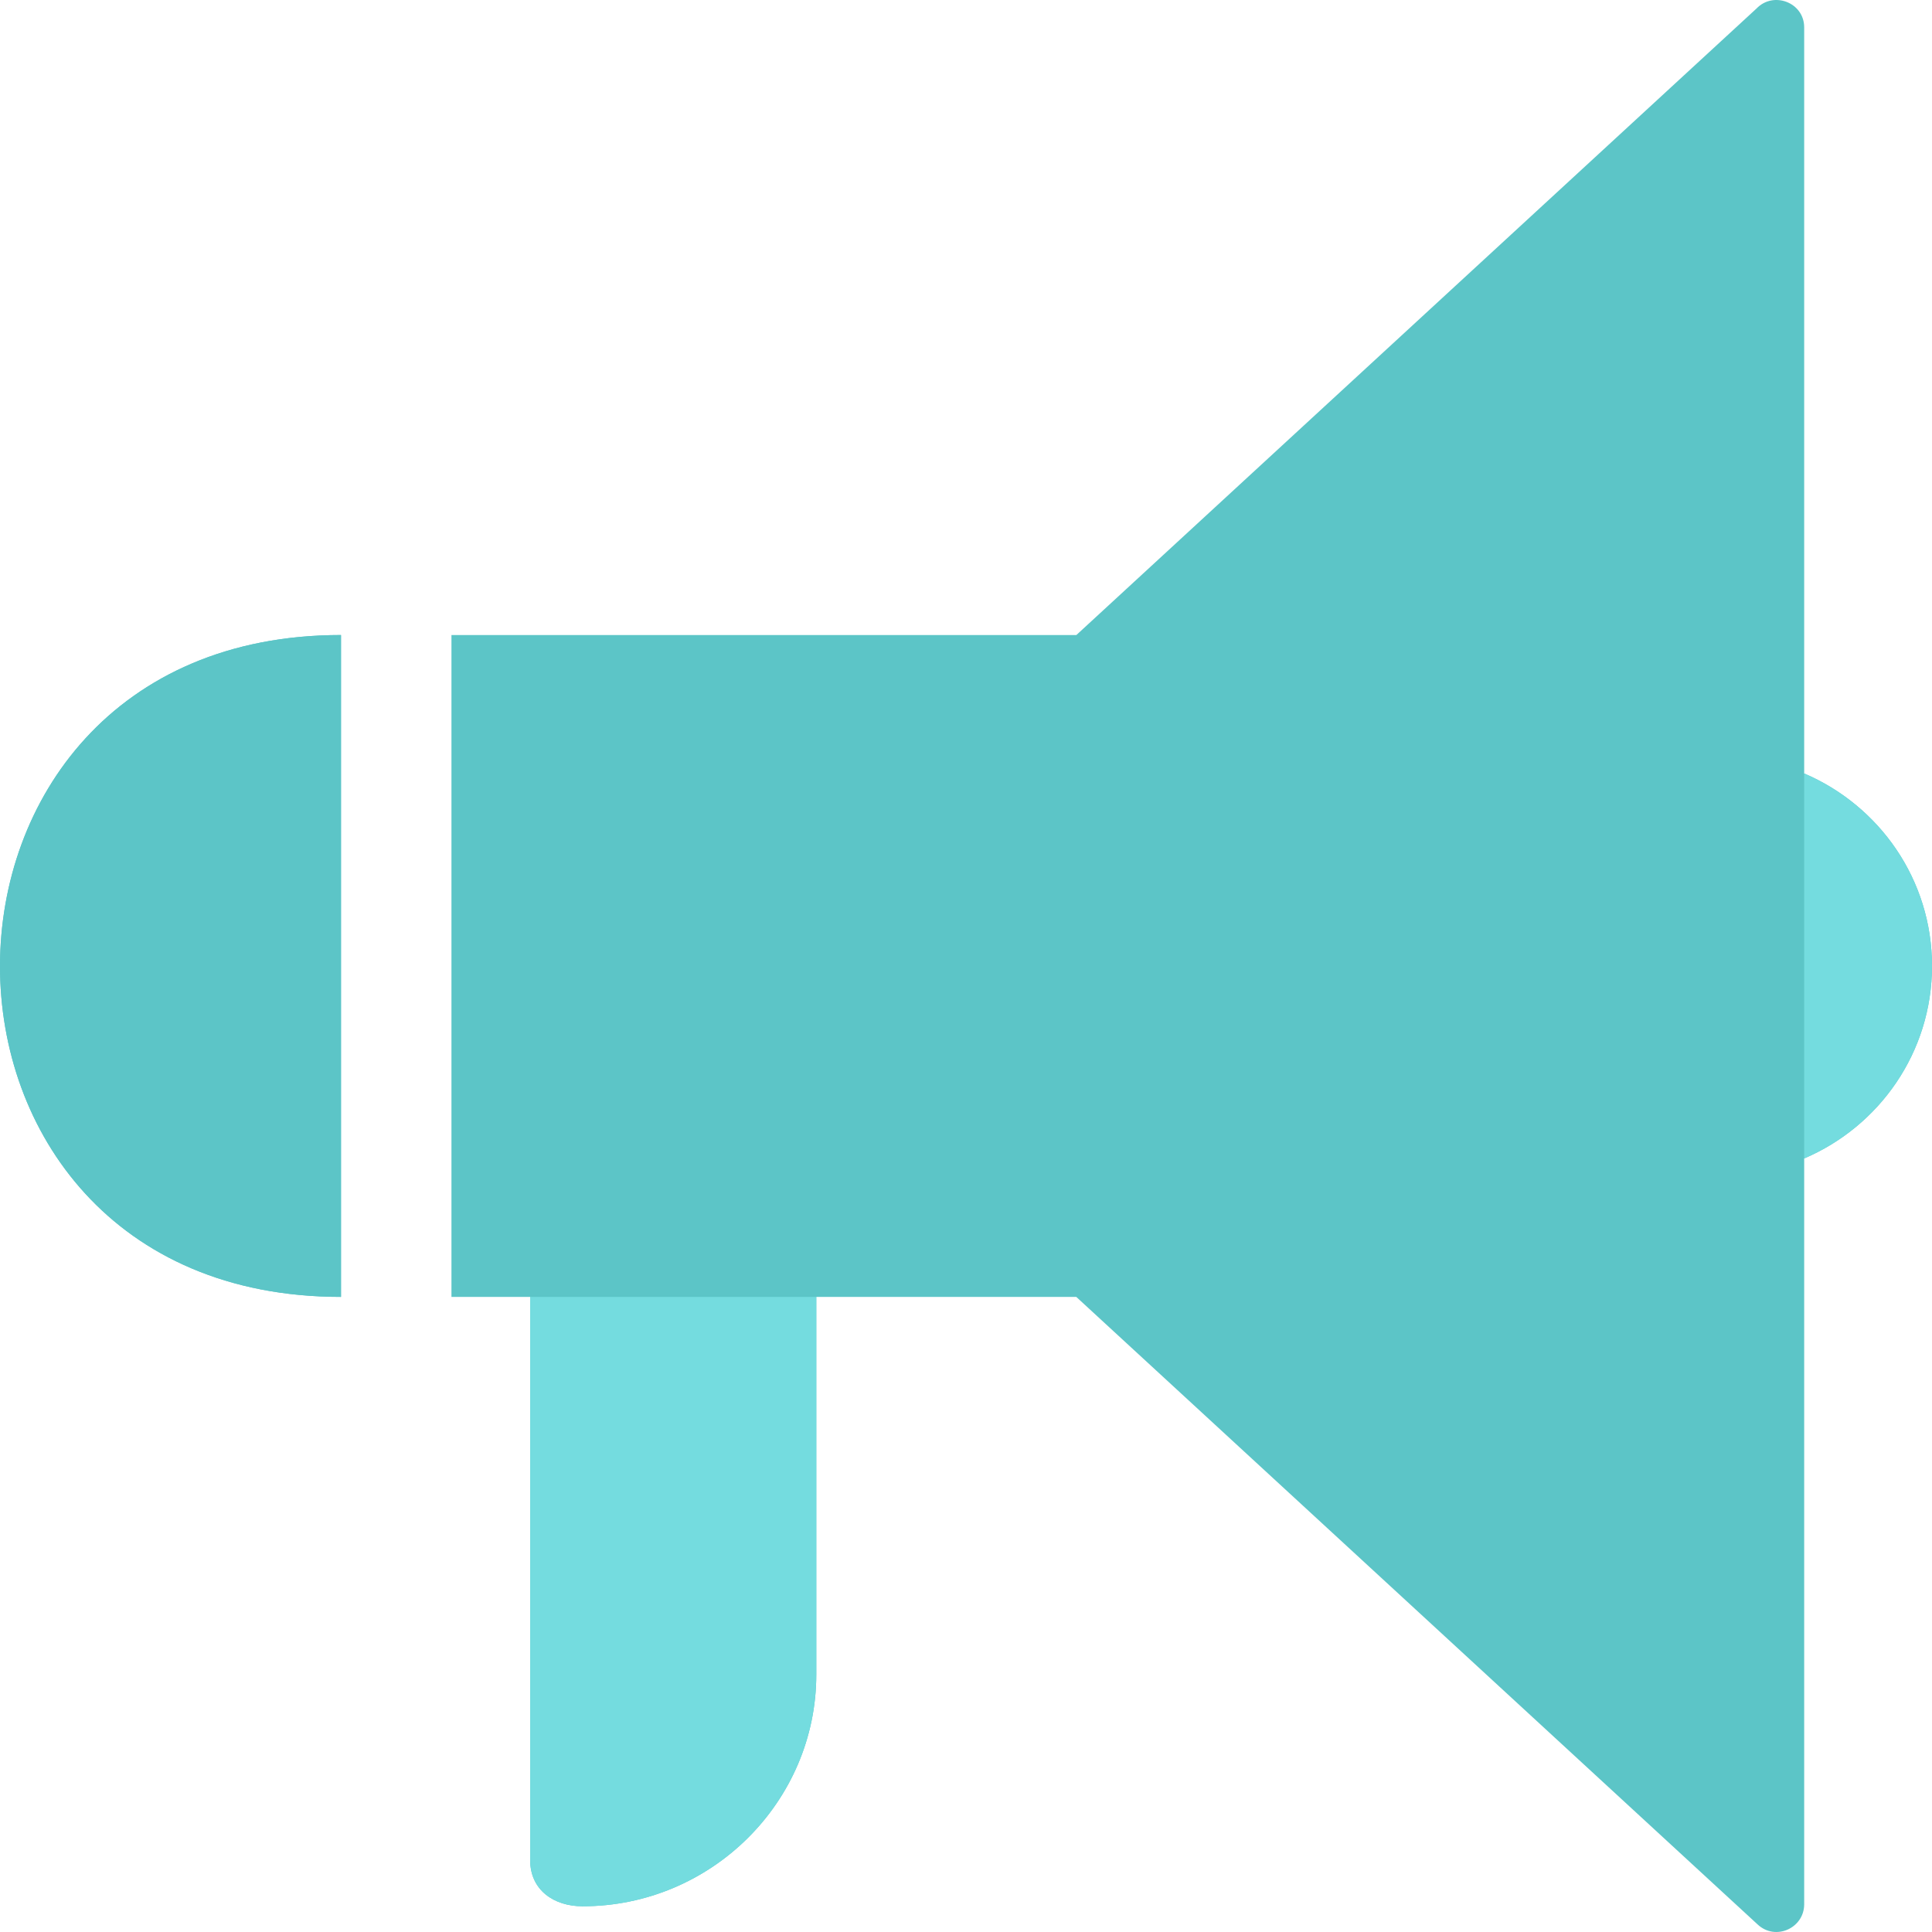 <svg width="70" height="70" viewBox="0 0 70 70" fill="none" xmlns="http://www.w3.org/2000/svg">
<path fill-rule="evenodd" clip-rule="evenodd" d="M12.355 23.008V46.989C-4.137 46.989 -4.099 23.008 12.355 23.008ZM19.208 46.989V67.388C19.208 68.488 20.075 69.068 21.106 69.068C25.765 69.068 29.576 65.289 29.576 60.67V46.989H38.995L63.688 69.732C64.331 70.326 65.358 69.865 65.369 69.008V41.973C68.093 40.81 70 38.126 70 34.999C70 31.871 68.093 29.187 65.369 28.024V0.991C65.369 0.089 64.256 -0.333 63.641 0.309L38.999 23.008L16.357 23.008L16.357 46.989H19.208Z" fill="#5CC5C7"/>
<path fill-rule="evenodd" clip-rule="evenodd" d="M12.355 23.008L12.355 46.989C-4.137 46.989 -4.099 23.008 12.355 23.008Z" fill="#5CC5C7"/>
<path d="M19.208 67.388L19.208 46.989H29.576V60.67C29.576 65.29 25.765 69.068 21.106 69.068C20.075 69.068 19.208 68.489 19.208 67.388Z" fill="#74DCDF"/>
<path d="M70 34.999C70 38.126 68.093 40.811 65.369 41.973V28.024C68.093 29.188 70 31.871 70 34.999Z" fill="#74DCDF"/>
</svg>
